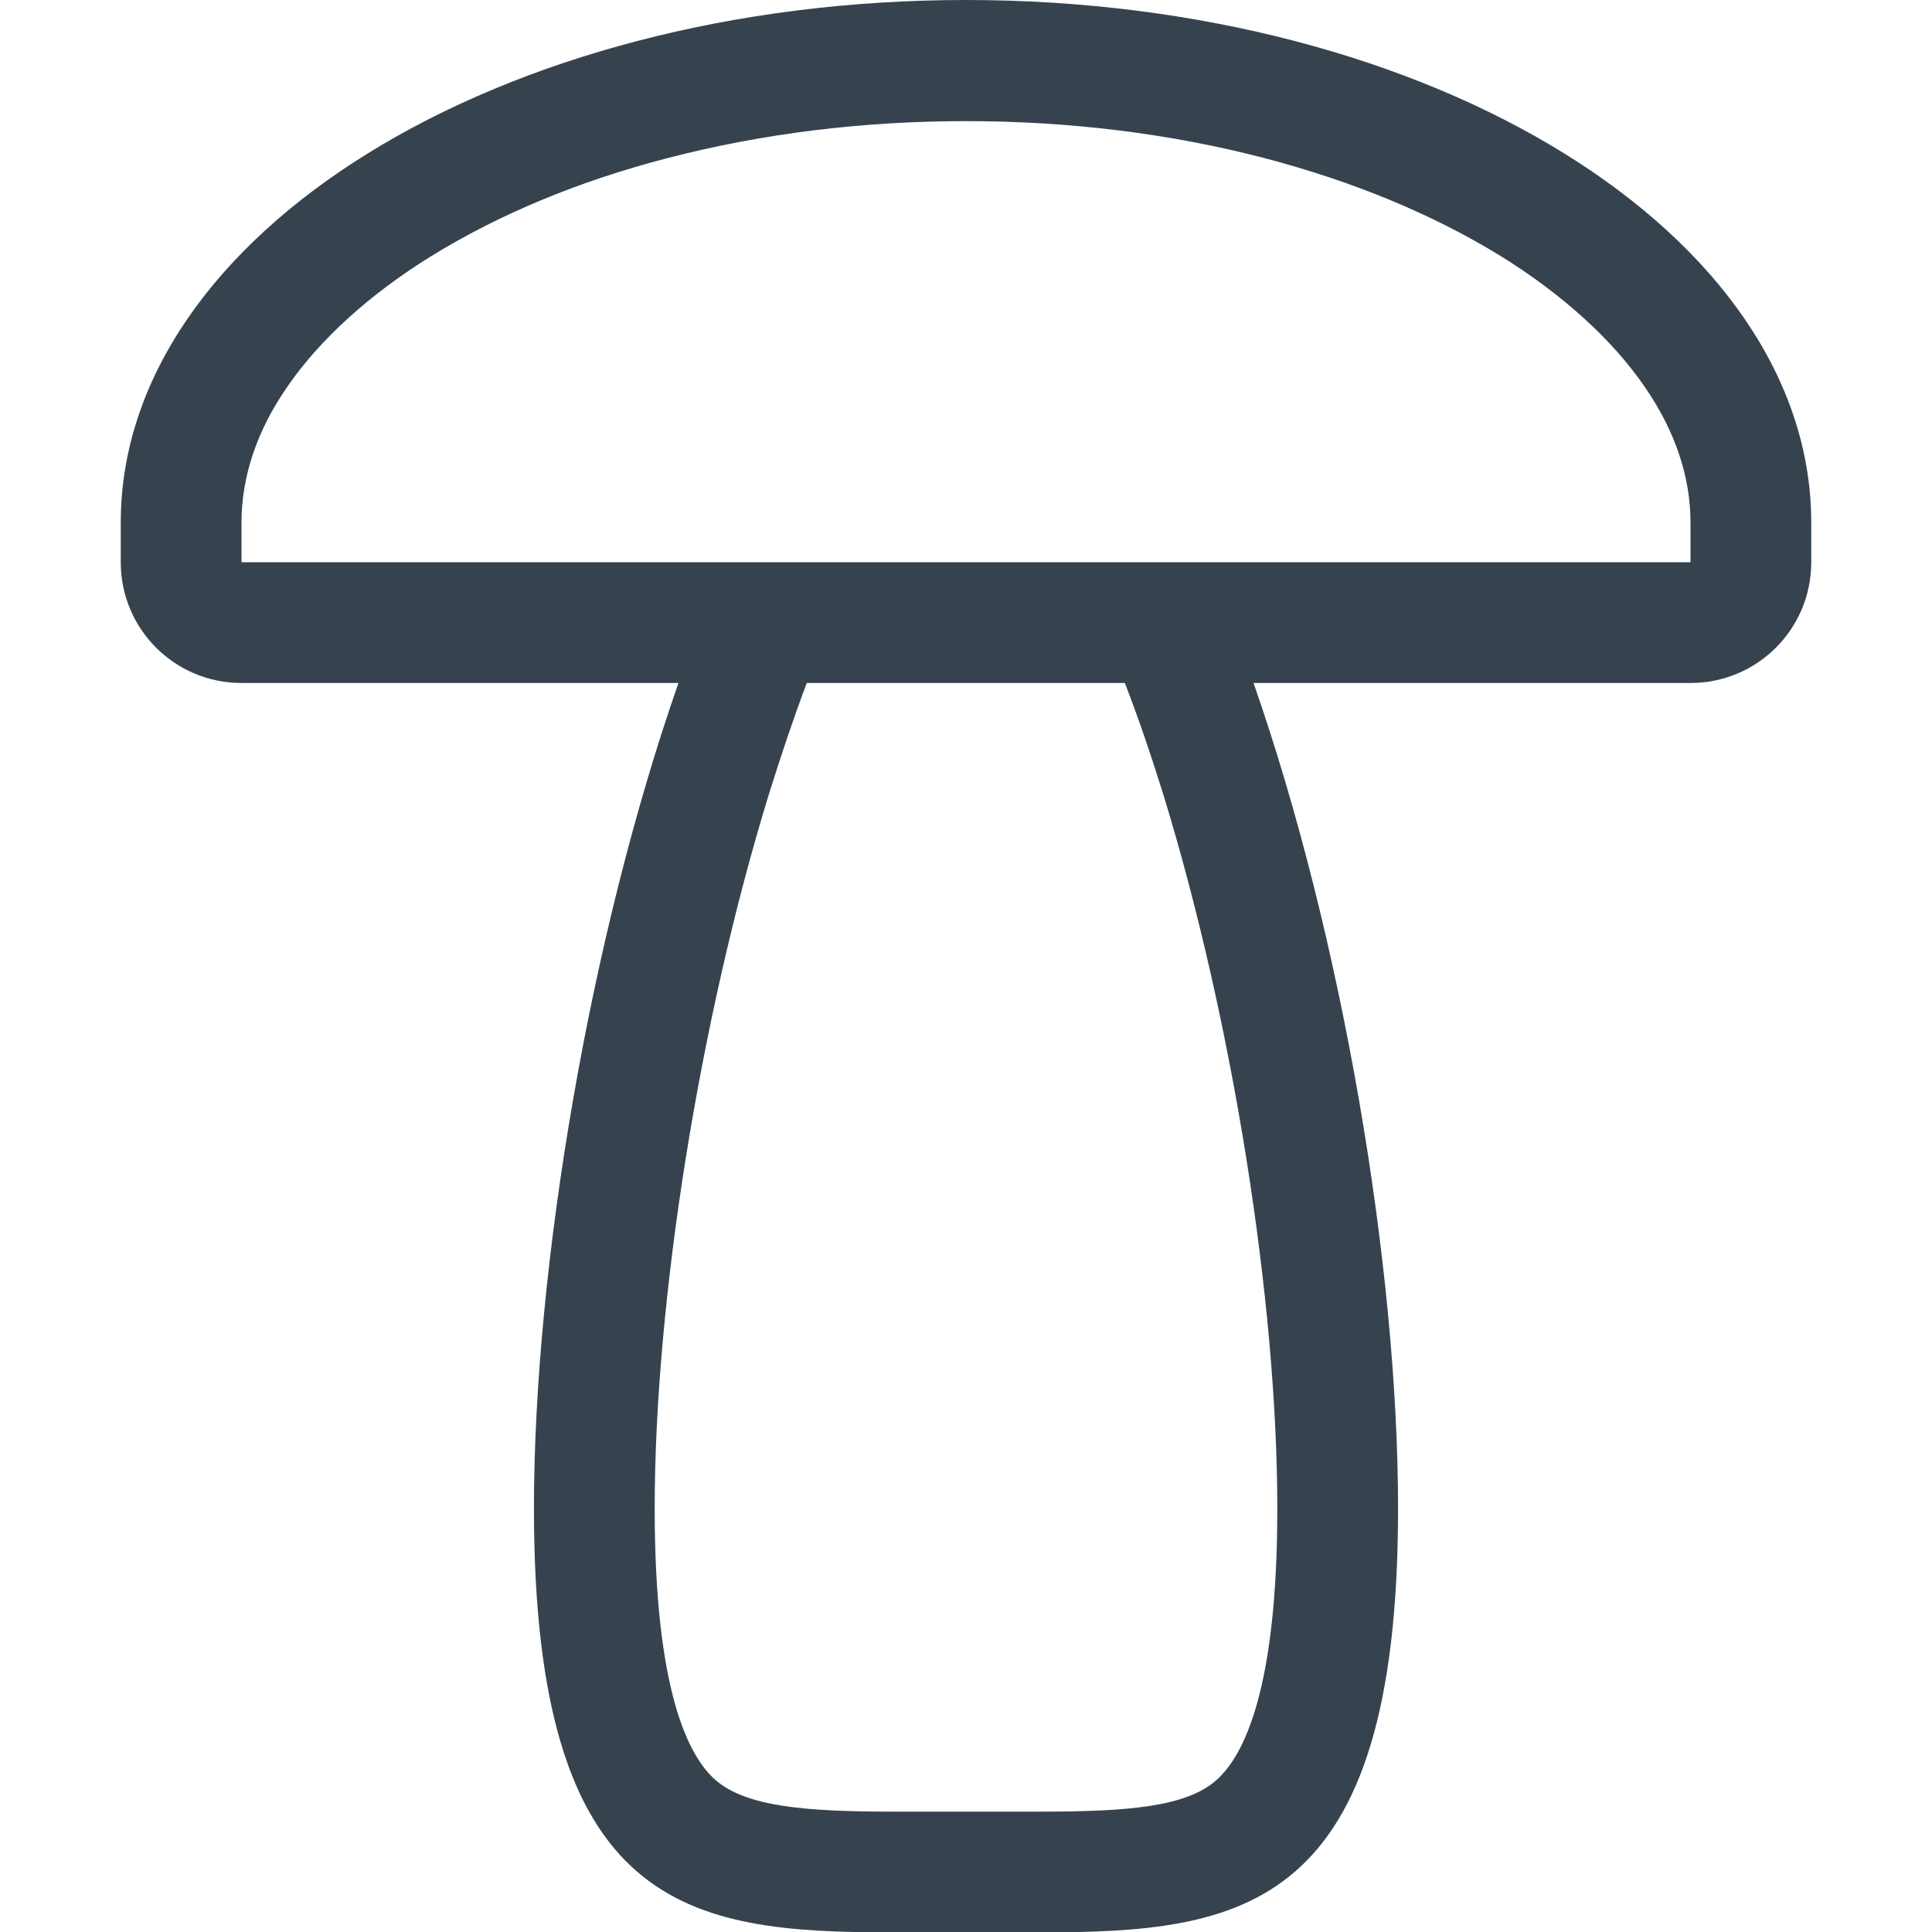 <svg xmlns="http://www.w3.org/2000/svg" viewBox="0 0 512 512" xml:space="preserve"><path d="M256 0C132.3 0 32 62 32 138.5V149c0 17.7 14.3 32 32 32h115.8c-23.5 67.3-38.3 154.8-38.3 218.8 0 106.7 41.1 112.3 95 112.3 6.3 0 12.8-.1 19.5-.1 6.7 0 13.3.1 19.7.1 53.8 0 94.8-5.7 94.8-112.3 0-64.1-14.8-151.5-38.3-218.8H448c17.7 0 32-14.3 32-32v-10.5C480 62 379.7 0 256 0zm52.4 210.9c18.3 59.8 30.1 133.9 30.1 188.9 0 47.8-8.8 65.5-16.2 72-8 7-23.1 8.3-46.6 8.3h-39.2c-23.5 0-38.7-1.4-46.8-8.3-7.4-6.4-16.2-24.1-16.2-72 0-54.9 11.8-129 30.1-188.8 3.3-10.6 6.7-20.7 10.2-30h84.3c3.6 9.3 7 19.3 10.3 29.9zM448 149H64v-10.5c0-12.1 4-24.2 12-35.8 8.6-12.6 21.9-24.7 38.4-34.9 17.9-11 38.9-19.8 62.5-25.9 25-6.5 51.6-9.8 79.1-9.8s54.1 3.3 79.1 9.8c23.6 6.2 44.6 14.9 62.5 25.9 16.5 10.2 29.8 22.3 38.4 34.9 8 11.7 12 23.7 12 35.8V149z" fill="#36434f"/></svg>